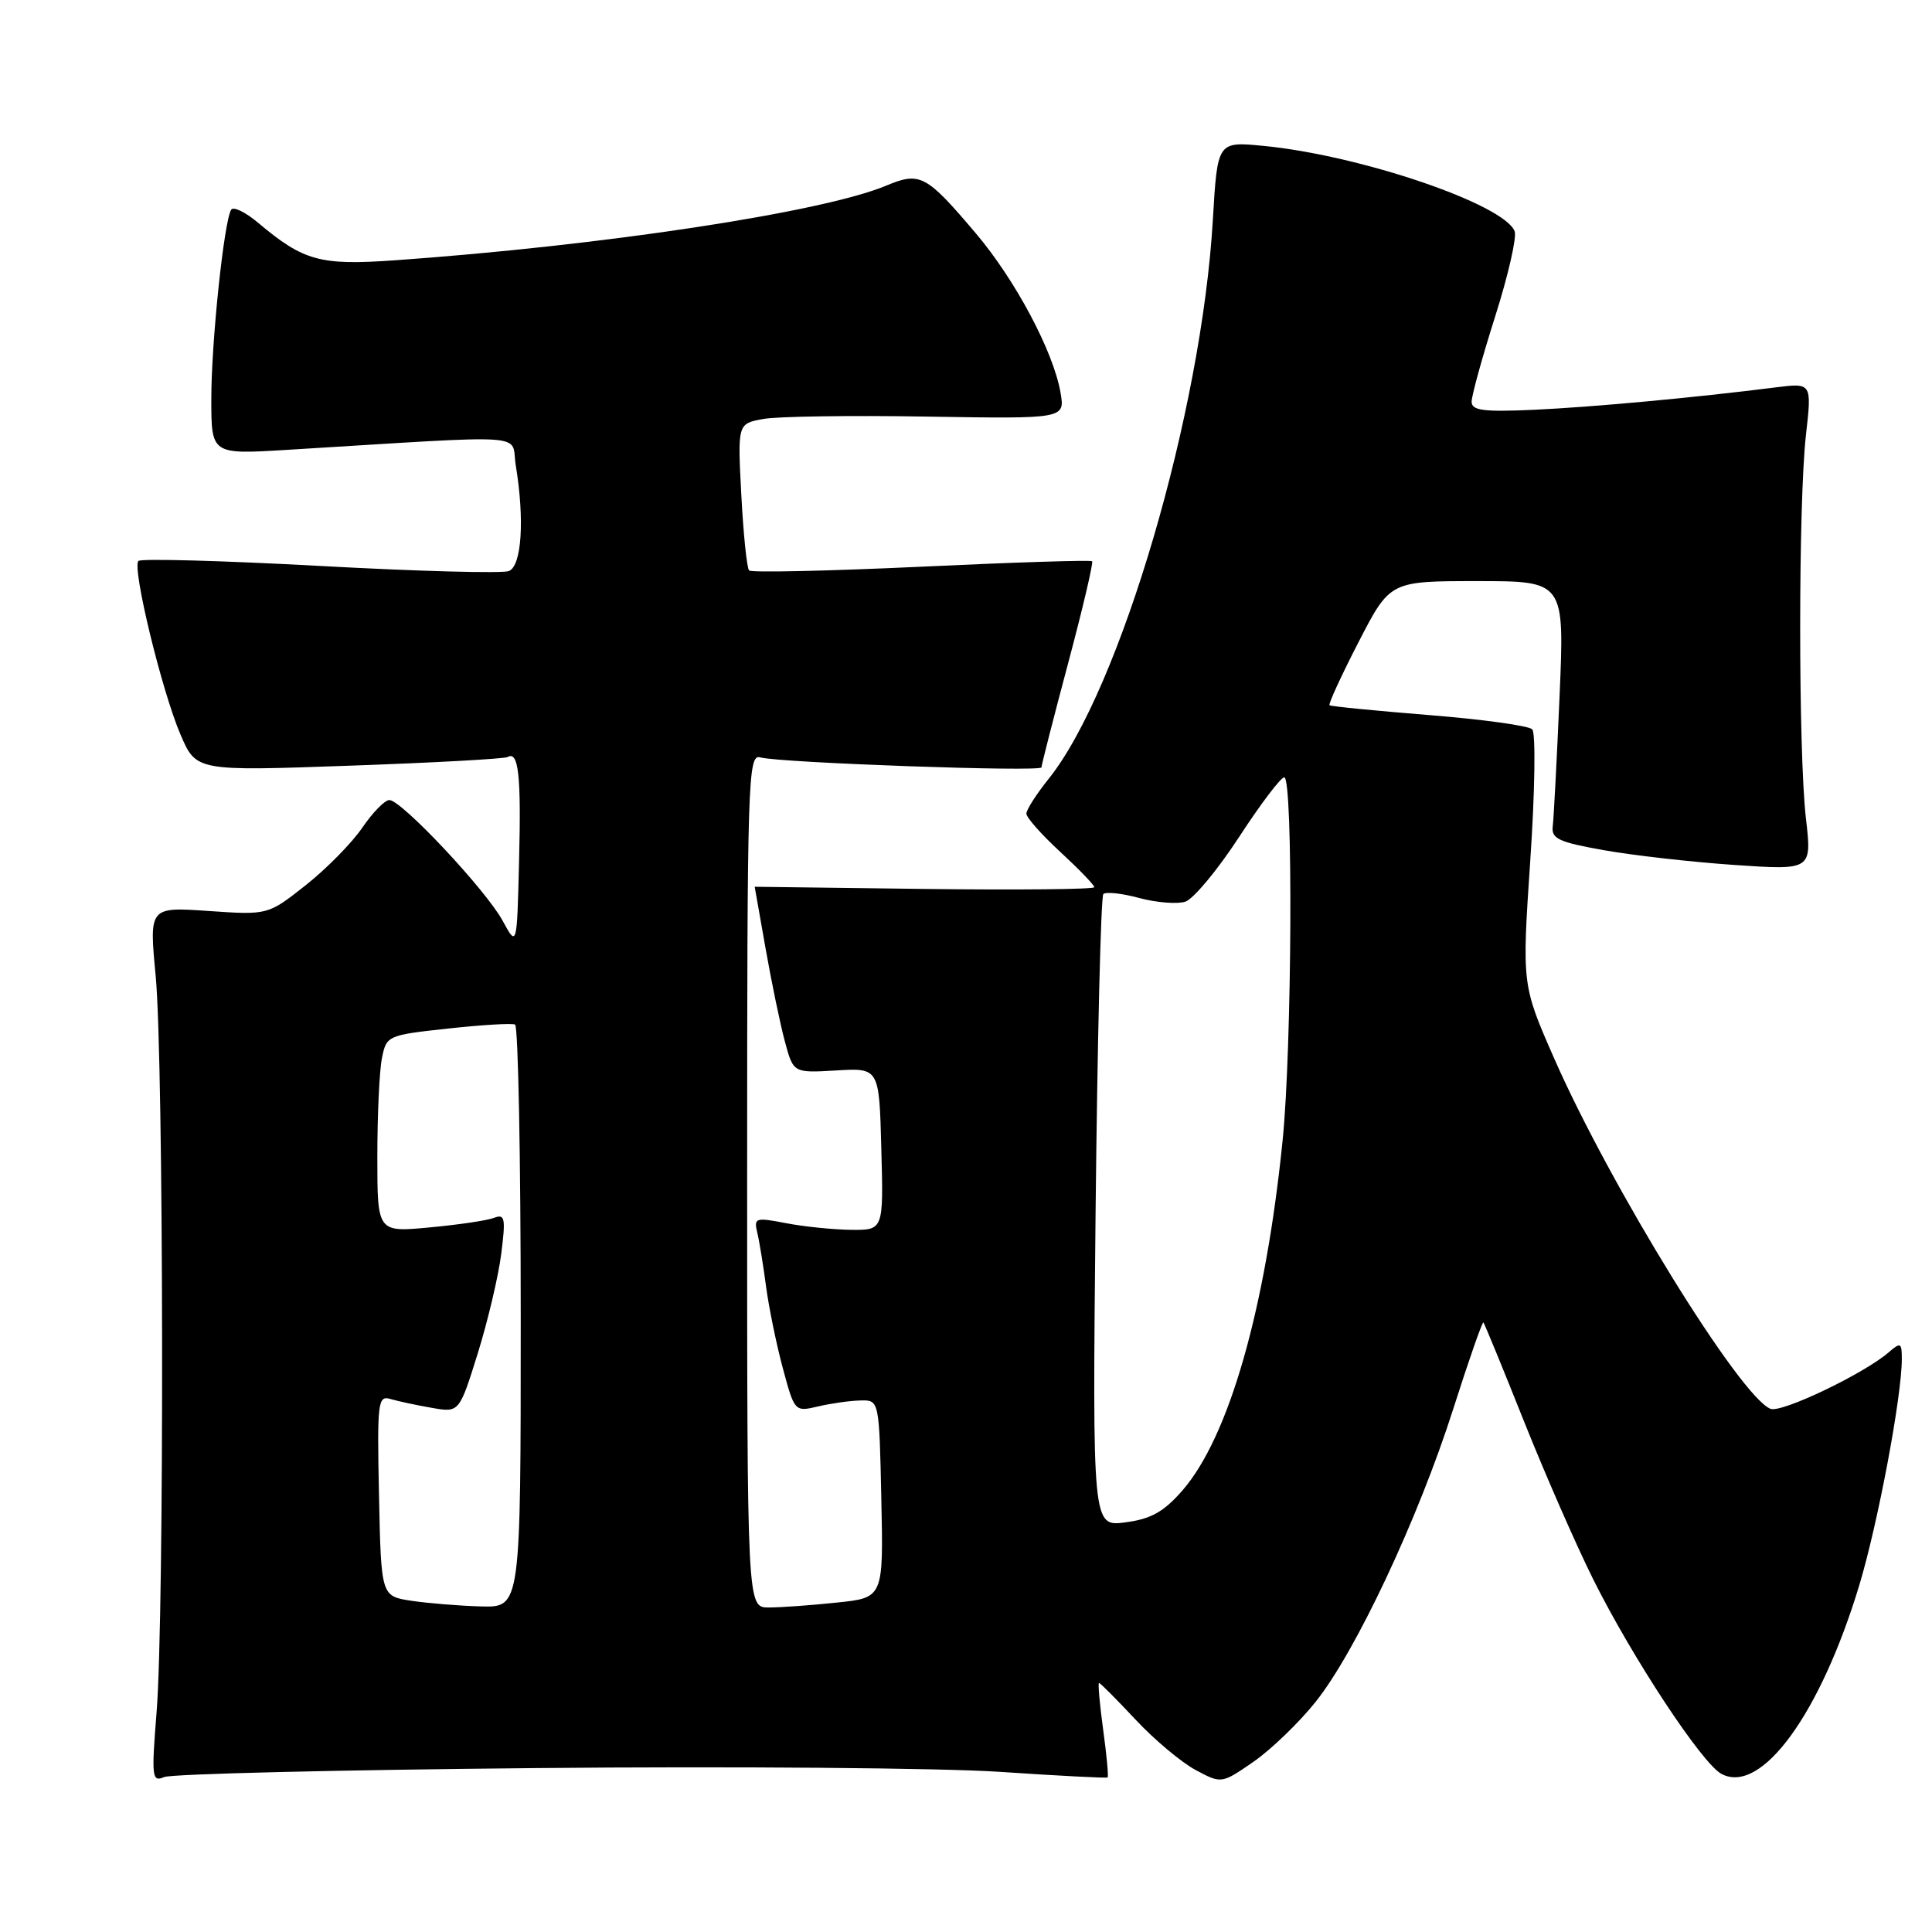 <?xml version="1.0" encoding="UTF-8" standalone="no"?>
<!DOCTYPE svg PUBLIC "-//W3C//DTD SVG 1.1//EN" "http://www.w3.org/Graphics/SVG/1.1/DTD/svg11.dtd" >
<svg xmlns="http://www.w3.org/2000/svg" xmlns:xlink="http://www.w3.org/1999/xlink" version="1.1" viewBox="0 0 256 256">
 <g >
 <path fill="currentColor"
d=" M 71.00 234.28 C 97.12 234.03 124.80 234.26 132.50 234.78 C 140.20 235.30 146.62 235.63 146.76 235.52 C 146.90 235.41 146.64 232.55 146.17 229.16 C 145.71 225.77 145.46 223.00 145.63 223.00 C 145.79 223.00 147.95 225.17 150.44 227.83 C 152.92 230.49 156.51 233.50 158.40 234.52 C 161.85 236.37 161.85 236.37 166.10 233.44 C 168.43 231.82 172.14 228.25 174.33 225.50 C 179.65 218.84 187.92 201.23 192.55 186.73 C 194.61 180.26 196.42 175.09 196.56 175.23 C 196.70 175.38 199.12 181.26 201.92 188.29 C 204.73 195.33 208.87 204.78 211.12 209.29 C 216.32 219.71 225.53 233.68 228.10 235.05 C 233.37 237.87 241.21 227.12 246.38 210.00 C 248.84 201.82 251.99 185.08 252.00 180.10 C 252.00 177.89 251.85 177.82 250.25 179.20 C 246.98 182.03 236.08 187.24 234.61 186.68 C 230.63 185.16 213.39 157.22 205.93 140.23 C 201.66 130.50 201.66 130.50 202.77 114.00 C 203.39 104.88 203.50 97.11 203.03 96.64 C 202.56 96.16 196.40 95.31 189.34 94.75 C 182.28 94.18 176.35 93.60 176.17 93.45 C 175.99 93.30 177.72 89.54 180.01 85.09 C 184.18 77.00 184.18 77.00 195.74 77.00 C 207.31 77.00 207.31 77.00 206.65 92.25 C 206.29 100.64 205.88 108.38 205.75 109.45 C 205.53 111.13 206.49 111.58 212.50 112.65 C 216.35 113.34 224.13 114.22 229.79 114.61 C 240.09 115.31 240.09 115.31 239.29 108.40 C 238.28 99.55 238.28 66.58 239.30 57.62 C 240.08 50.73 240.08 50.73 235.29 51.33 C 224.39 52.71 211.00 53.94 203.25 54.30 C 196.54 54.60 195.00 54.40 195.00 53.22 C 195.00 52.42 196.40 47.34 198.12 41.92 C 199.84 36.51 201.00 31.43 200.70 30.65 C 199.32 27.06 180.21 20.56 167.41 19.33 C 161.32 18.74 161.32 18.74 160.71 29.12 C 159.23 54.60 148.43 91.36 138.96 103.19 C 137.33 105.22 136.00 107.30 136.00 107.81 C 136.00 108.33 138.03 110.61 140.50 112.89 C 142.97 115.17 145.00 117.27 145.00 117.56 C 145.00 117.84 134.87 117.94 122.50 117.79 C 110.12 117.63 100.00 117.50 100.00 117.50 C 100.00 117.50 100.65 121.17 101.44 125.66 C 102.23 130.15 103.38 135.70 104.00 138.00 C 105.12 142.18 105.12 142.18 110.81 141.84 C 116.50 141.50 116.50 141.50 116.78 152.25 C 117.07 163.00 117.07 163.00 112.78 162.96 C 110.43 162.93 106.55 162.54 104.17 162.08 C 100.08 161.29 99.87 161.36 100.35 163.37 C 100.63 164.54 101.15 167.75 101.51 170.50 C 101.88 173.25 102.87 178.11 103.73 181.30 C 105.28 187.06 105.31 187.09 108.40 186.36 C 110.10 185.96 112.62 185.60 114.00 185.57 C 116.50 185.50 116.50 185.50 116.78 198.60 C 117.06 211.71 117.06 211.71 110.88 212.35 C 107.49 212.71 103.42 213.00 101.85 213.00 C 99.00 213.00 99.00 213.00 99.00 156.43 C 99.00 103.04 99.10 99.89 100.75 100.36 C 103.31 101.08 138.00 102.31 138.00 101.68 C 138.00 101.39 139.58 95.20 141.52 87.93 C 143.46 80.66 144.89 74.56 144.71 74.37 C 144.52 74.19 134.34 74.51 122.09 75.09 C 109.83 75.66 99.56 75.89 99.26 75.59 C 98.97 75.30 98.50 70.80 98.23 65.60 C 97.73 56.14 97.73 56.14 101.12 55.52 C 102.98 55.17 112.74 55.03 122.82 55.20 C 141.13 55.50 141.13 55.50 140.52 52.00 C 139.57 46.55 134.52 37.06 129.27 30.88 C 122.71 23.14 121.91 22.72 117.40 24.61 C 108.98 28.12 79.99 32.53 52.33 34.49 C 42.41 35.19 40.24 34.60 34.19 29.51 C 32.52 28.10 30.92 27.33 30.63 27.79 C 29.68 29.33 28.00 45.33 28.00 52.83 C 28.00 60.22 28.00 60.22 38.00 59.61 C 71.19 57.59 67.63 57.35 68.34 61.65 C 69.53 68.87 69.13 75.01 67.42 75.67 C 66.55 76.00 55.29 75.70 42.40 74.99 C 29.50 74.29 18.68 73.99 18.34 74.33 C 17.47 75.20 21.44 91.57 23.92 97.34 C 26.00 102.18 26.00 102.18 46.25 101.46 C 57.39 101.07 66.84 100.55 67.26 100.31 C 68.71 99.47 69.07 102.70 68.78 114.06 C 68.50 125.50 68.50 125.50 66.60 122.00 C 64.38 117.92 53.19 106.00 51.59 106.01 C 50.99 106.01 49.38 107.66 48.00 109.68 C 46.63 111.69 43.26 115.12 40.50 117.30 C 35.50 121.25 35.50 121.25 27.63 120.71 C 19.76 120.17 19.76 120.17 20.63 129.34 C 21.69 140.53 21.79 213.90 20.75 226.86 C 20.06 235.53 20.13 236.16 21.75 235.47 C 22.71 235.05 44.88 234.52 71.00 234.28 Z  M 54.50 212.11 C 50.50 211.50 50.50 211.50 50.22 198.17 C 49.96 185.80 50.07 184.88 51.72 185.37 C 52.70 185.66 55.15 186.19 57.18 186.54 C 60.85 187.19 60.85 187.19 63.30 179.35 C 64.64 175.03 66.05 169.08 66.42 166.12 C 67.02 161.40 66.90 160.82 65.47 161.37 C 64.57 161.72 60.72 162.29 56.92 162.64 C 50.00 163.29 50.00 163.29 50.00 153.27 C 50.00 147.76 50.27 141.88 50.61 140.21 C 51.20 137.23 51.35 137.16 59.36 136.29 C 63.84 135.80 67.84 135.56 68.25 135.76 C 68.66 135.96 69.00 153.42 69.00 174.56 C 69.00 213.00 69.00 213.00 63.75 212.86 C 60.86 212.78 56.70 212.44 54.50 212.11 Z  M 145.17 160.68 C 145.41 137.80 145.87 118.80 146.20 118.47 C 146.53 118.14 148.67 118.37 150.95 118.99 C 153.23 119.60 155.98 119.82 157.05 119.48 C 158.12 119.14 161.32 115.30 164.17 110.93 C 167.01 106.57 169.71 103.00 170.17 103.00 C 171.36 103.00 171.20 138.83 169.95 151.14 C 167.69 173.47 162.84 190.40 156.68 197.49 C 154.20 200.33 152.53 201.27 149.12 201.72 C 144.75 202.30 144.75 202.30 145.17 160.68 Z "/>
</g>
</svg>